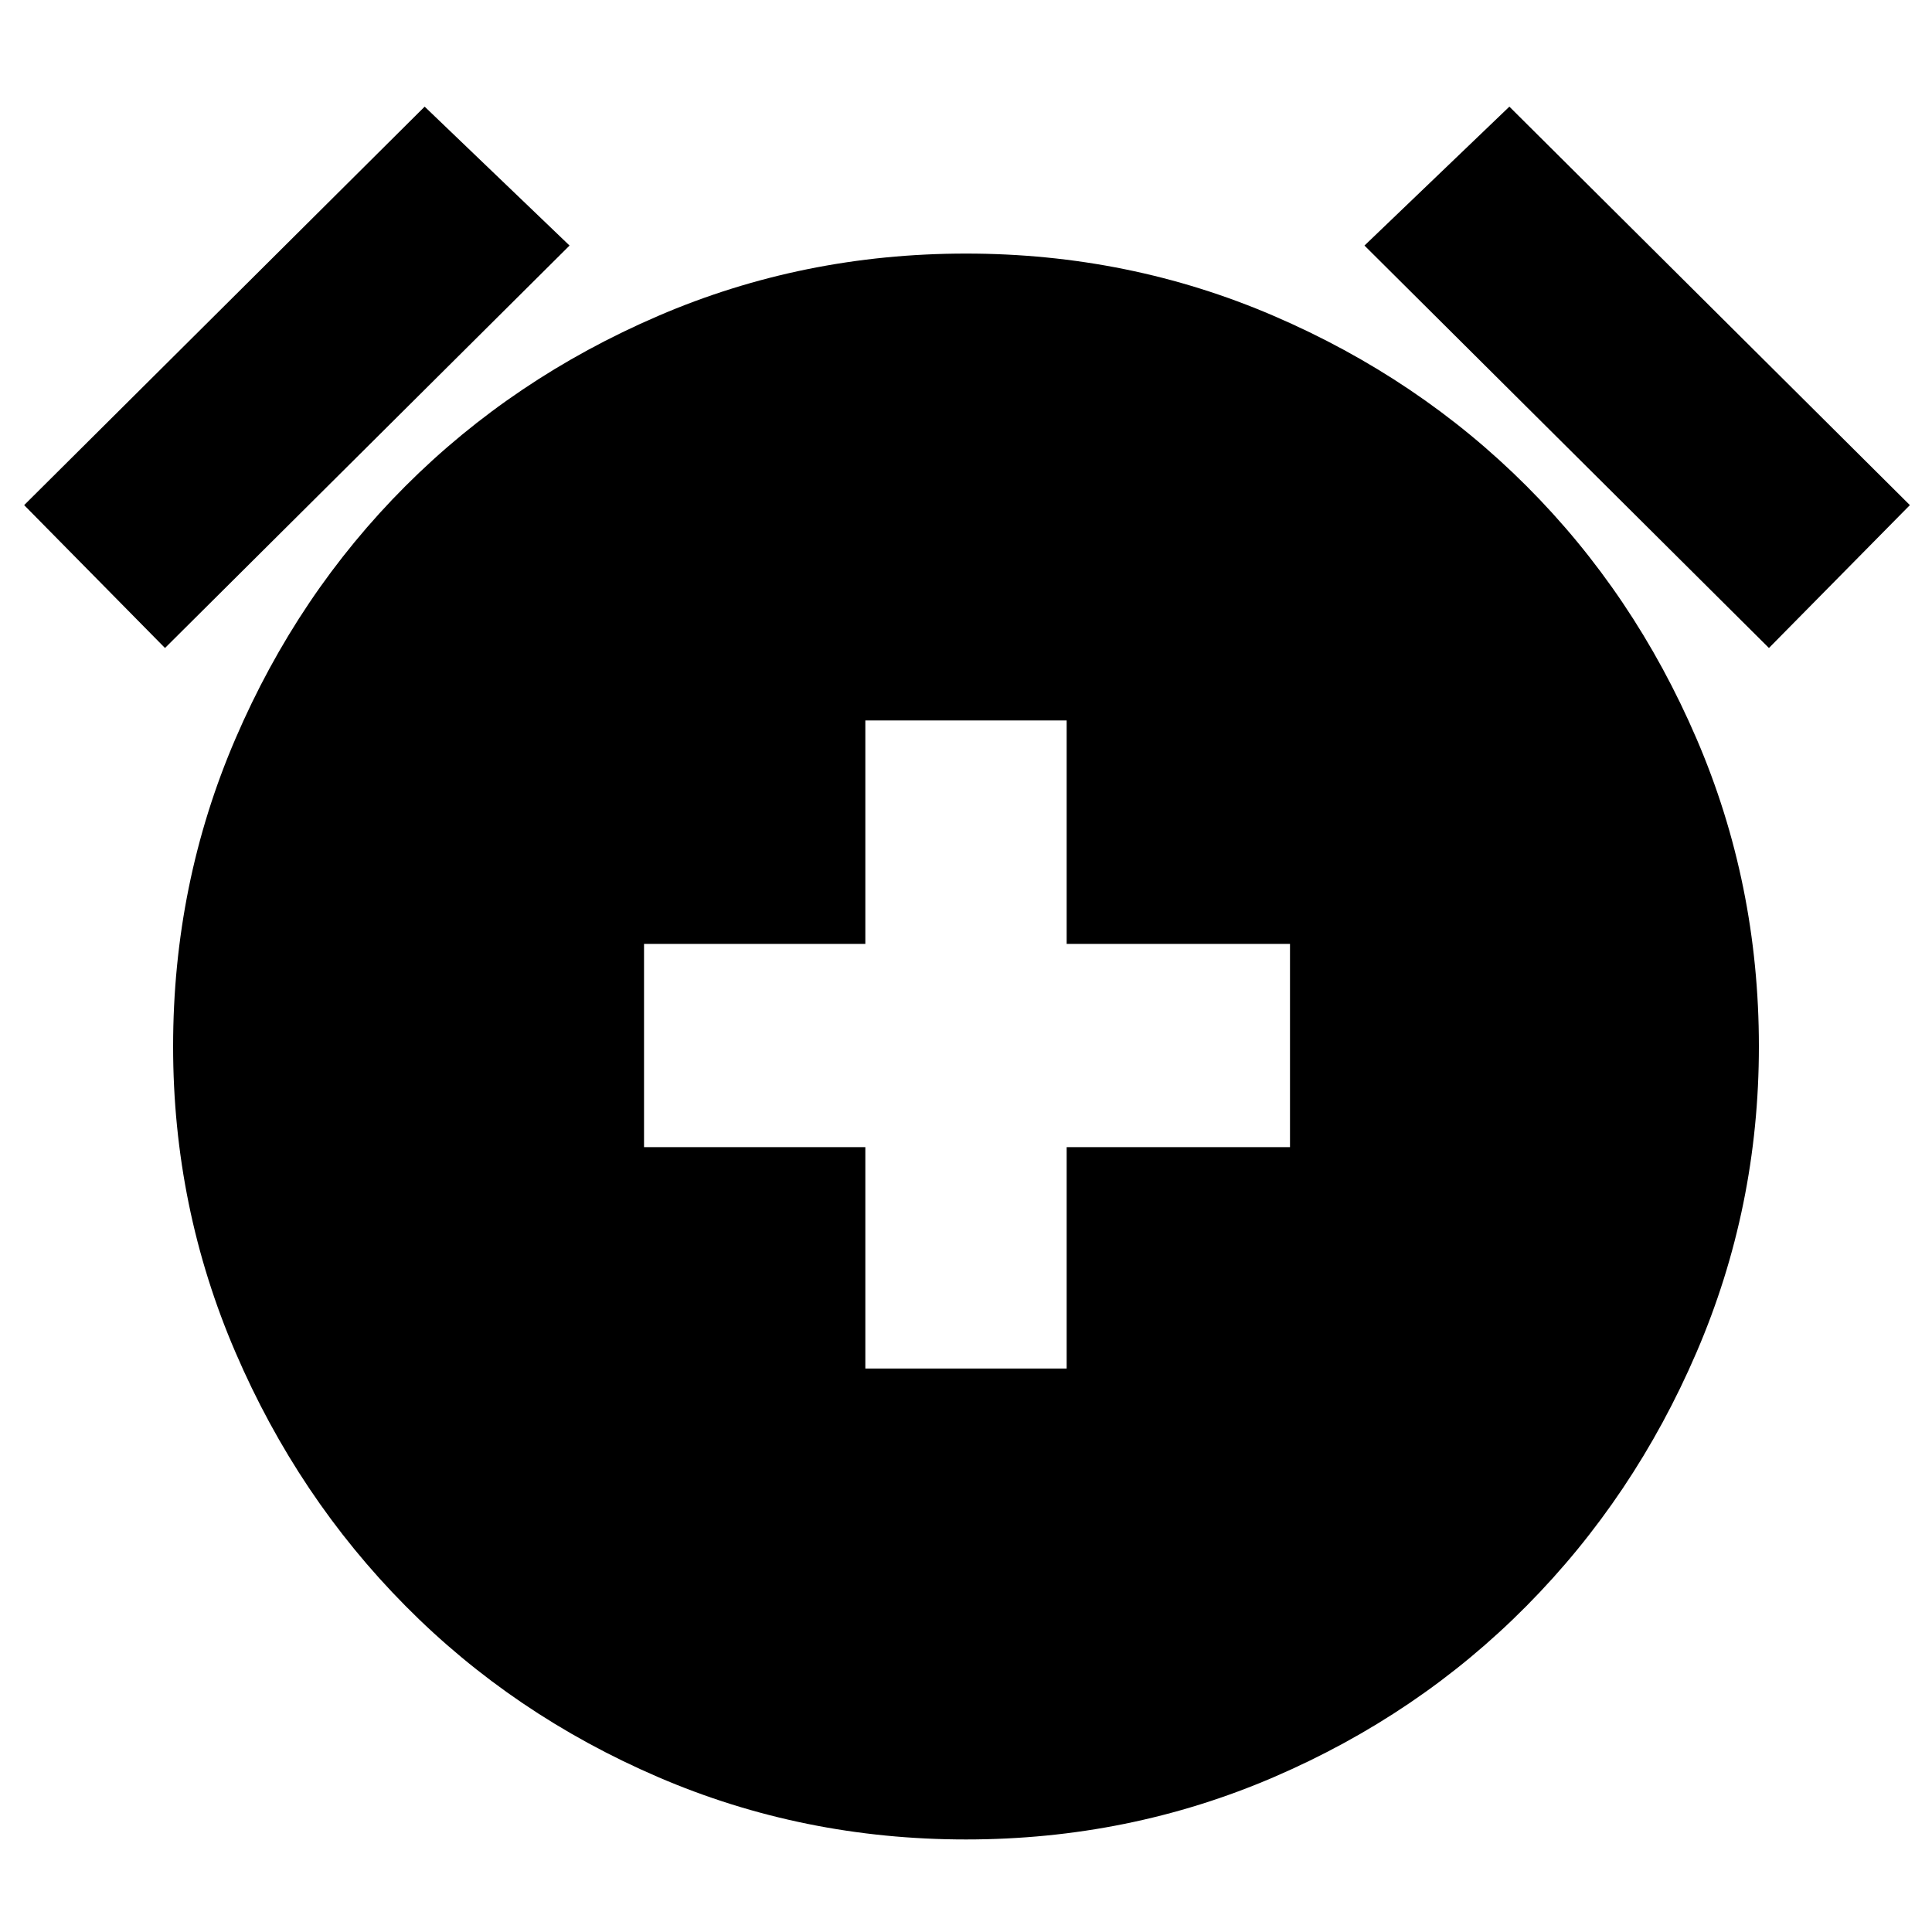 <svg xmlns="http://www.w3.org/2000/svg" height="20" width="20"><path d="M8.958 14.167h2.084v-2.292h2.312V9.771h-2.312V7.458H8.958v2.313H6.667v2.104h2.291ZM10 19.042q-1.688 0-3.188-.646-1.5-.646-2.614-1.771Q3.083 15.5 2.438 14q-.646-1.5-.646-3.167 0-1.687.646-3.187.645-1.5 1.76-2.615 1.114-1.114 2.614-1.76 1.5-.646 3.188-.646 1.688 0 3.188.646 1.5.646 2.614 1.76 1.115 1.115 1.76 2.615.646 1.5.646 3.187 0 1.667-.646 3.167-.645 1.5-1.76 2.625-1.114 1.125-2.614 1.771-1.5.646-3.188.646ZM4.396 1.104l1.5 1.438-4.188 4.166L.25 5.229Zm11.229 0 4.146 4.125-1.459 1.479-4.187-4.166Z"/></svg>